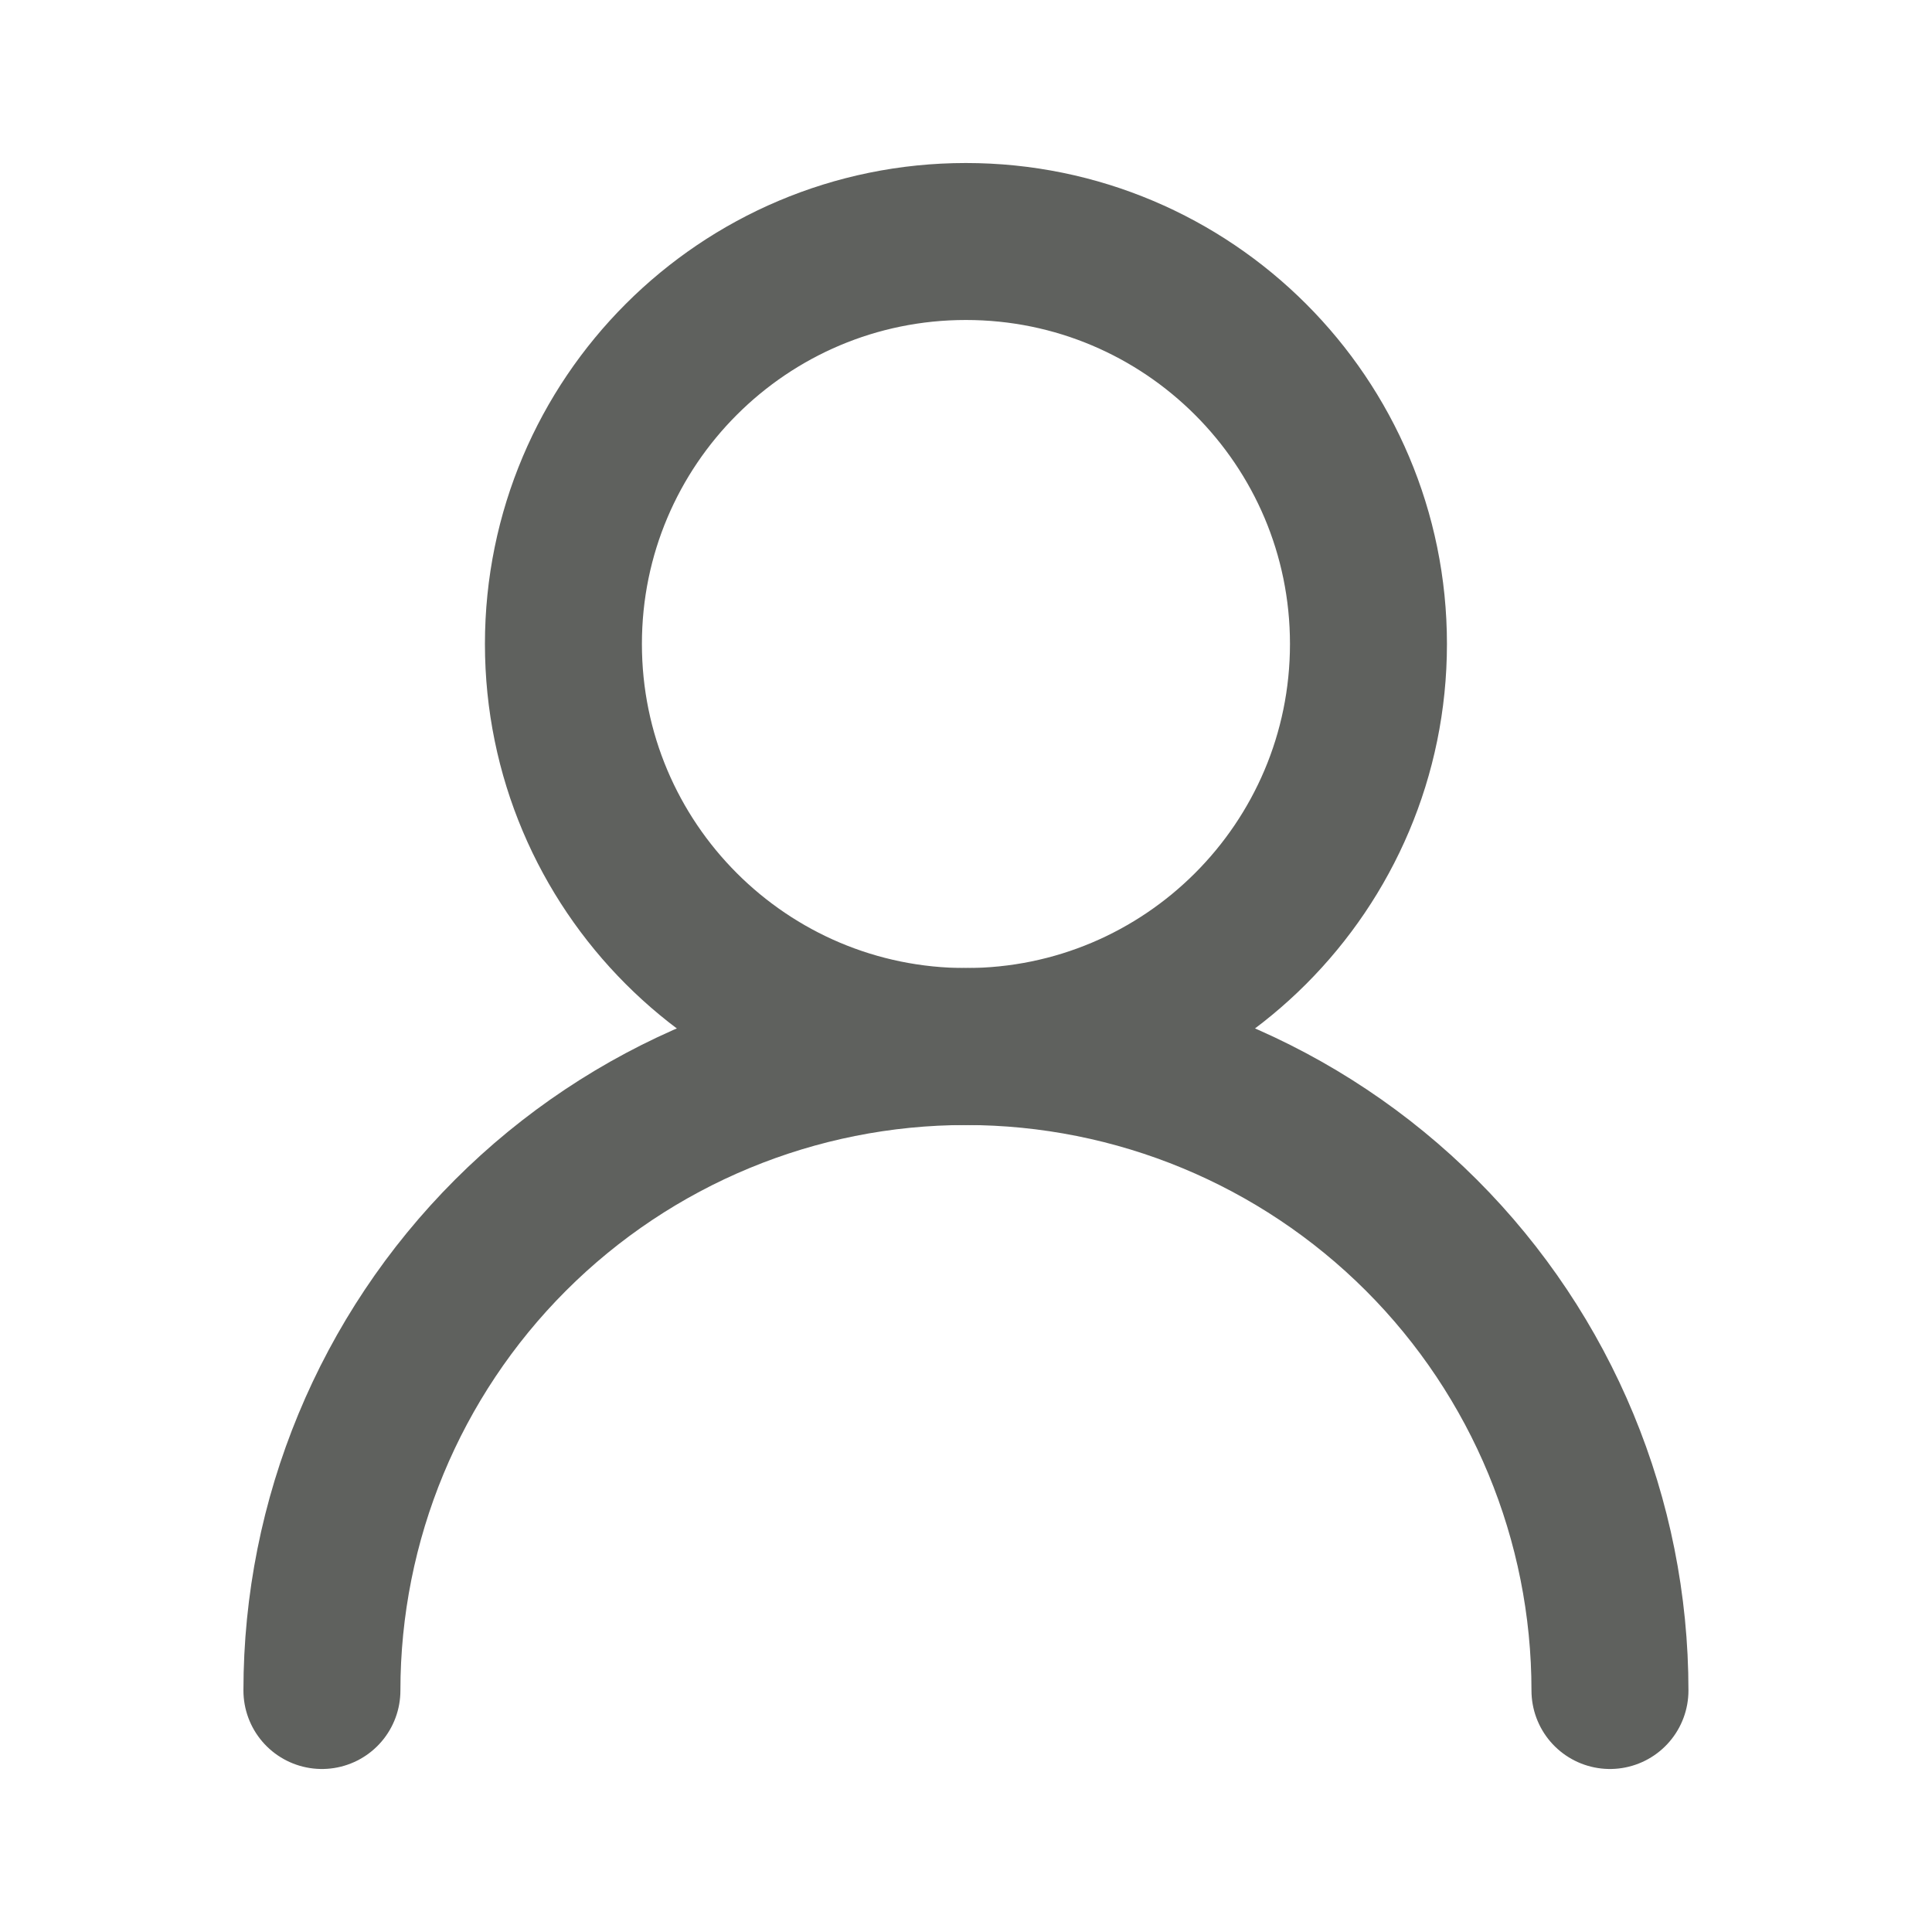<svg width="16" height="16" viewBox="0 0 16 16" fill="none" xmlns="http://www.w3.org/2000/svg">
<path d="M7.999 8.667C9.84 8.667 11.333 7.174 11.333 5.333C11.333 3.492 9.84 2 7.999 2C6.158 2 4.666 3.492 4.666 5.333C4.666 7.174 6.158 8.667 7.999 8.667Z" stroke="#5F615E" stroke-width="1.3" stroke-linecap="round" stroke-linejoin="round"/>
<path d="M13.333 14C13.333 12.585 12.771 11.229 11.771 10.229C10.77 9.229 9.414 8.667 7.999 8.667C6.585 8.667 5.228 9.229 4.228 10.229C3.228 11.229 2.666 12.585 2.666 14" stroke="#5F615E" stroke-width="1.3" stroke-linecap="round" stroke-linejoin="round"/>
</svg>
